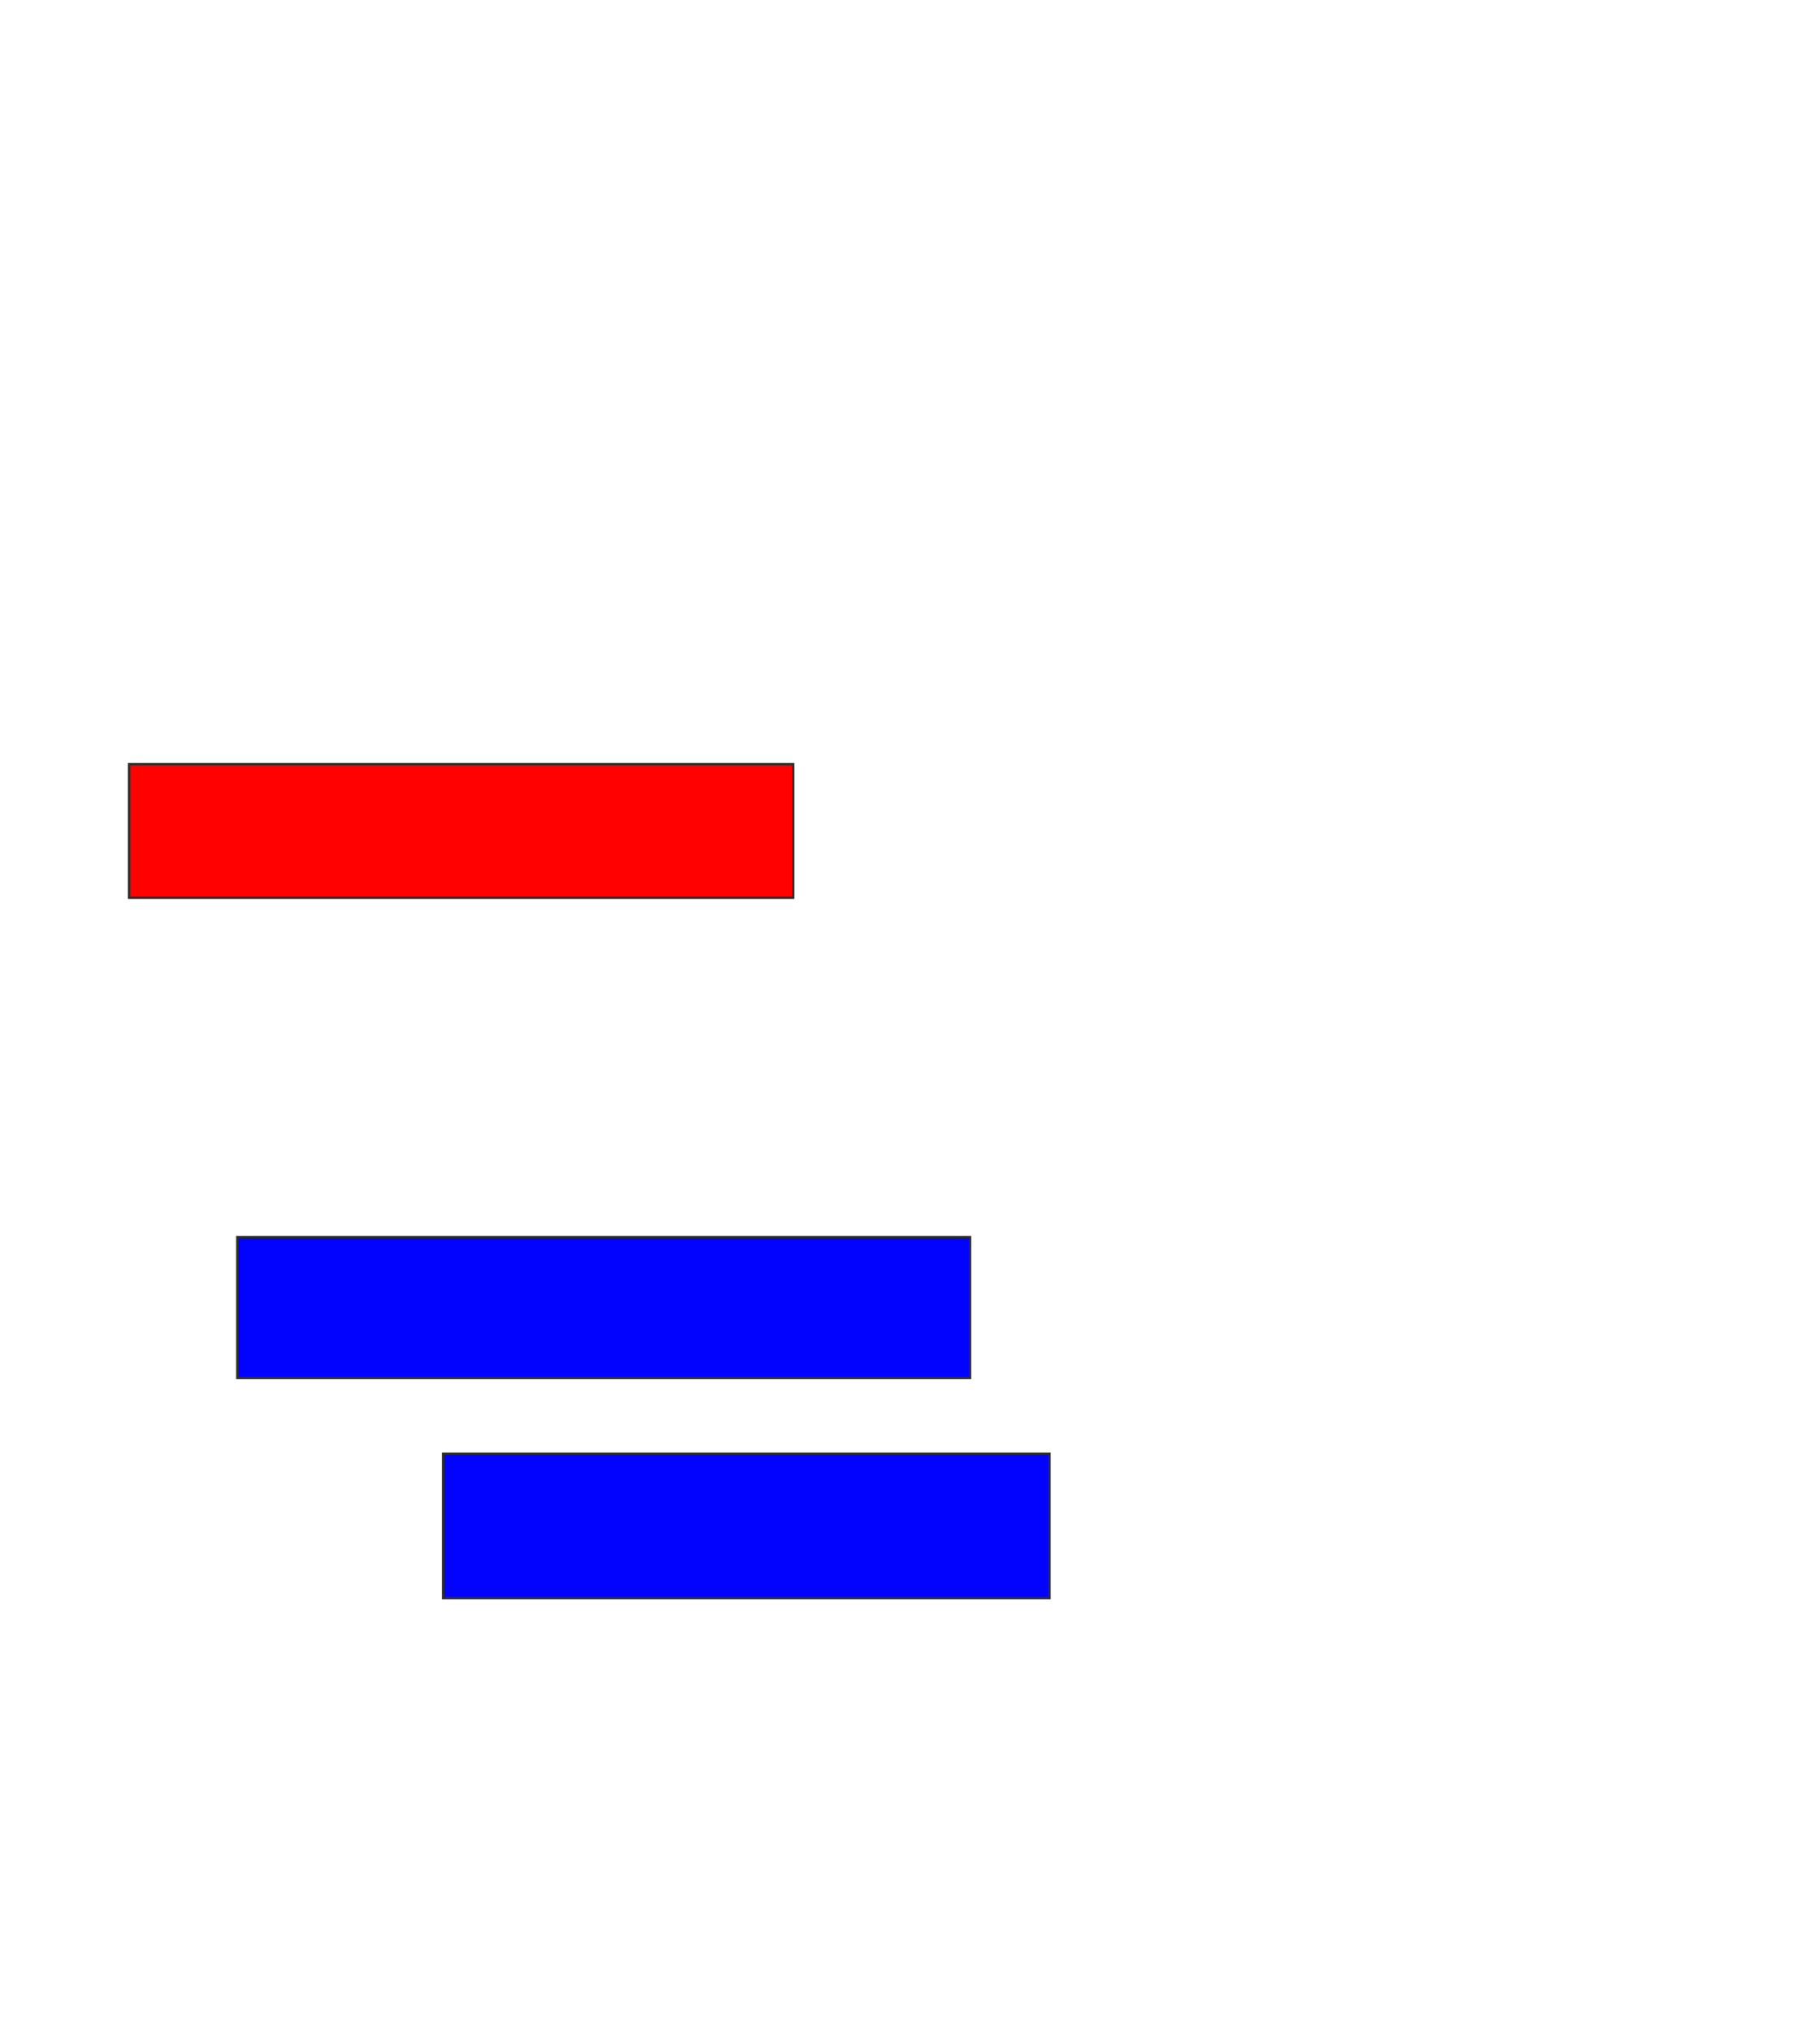 <svg xmlns="http://www.w3.org/2000/svg" width="764" height="852">
 <!-- Created with Image Occlusion Enhanced -->
 <g>
  <title>Labels</title>
 </g>
 <g>
  <title>Masks</title>
  <rect id="38e8f3ac78f641ada40c0170c80e5a9c-ao-1" height="56.061" width="278.788" y="320.727" x="54.182" stroke="#2D2D2D" fill="#ff0200" class="qshape"/>
  <rect stroke="#2D2D2D" id="38e8f3ac78f641ada40c0170c80e5a9c-ao-2" height="59.091" width="307.576" y="519.212" x="99.636" fill="#0203ff"/>
  <rect id="38e8f3ac78f641ada40c0170c80e5a9c-ao-3" height="60.606" width="254.545" y="610.121" x="186" stroke="#2D2D2D" fill="#0203ff"/>
 </g>
</svg>